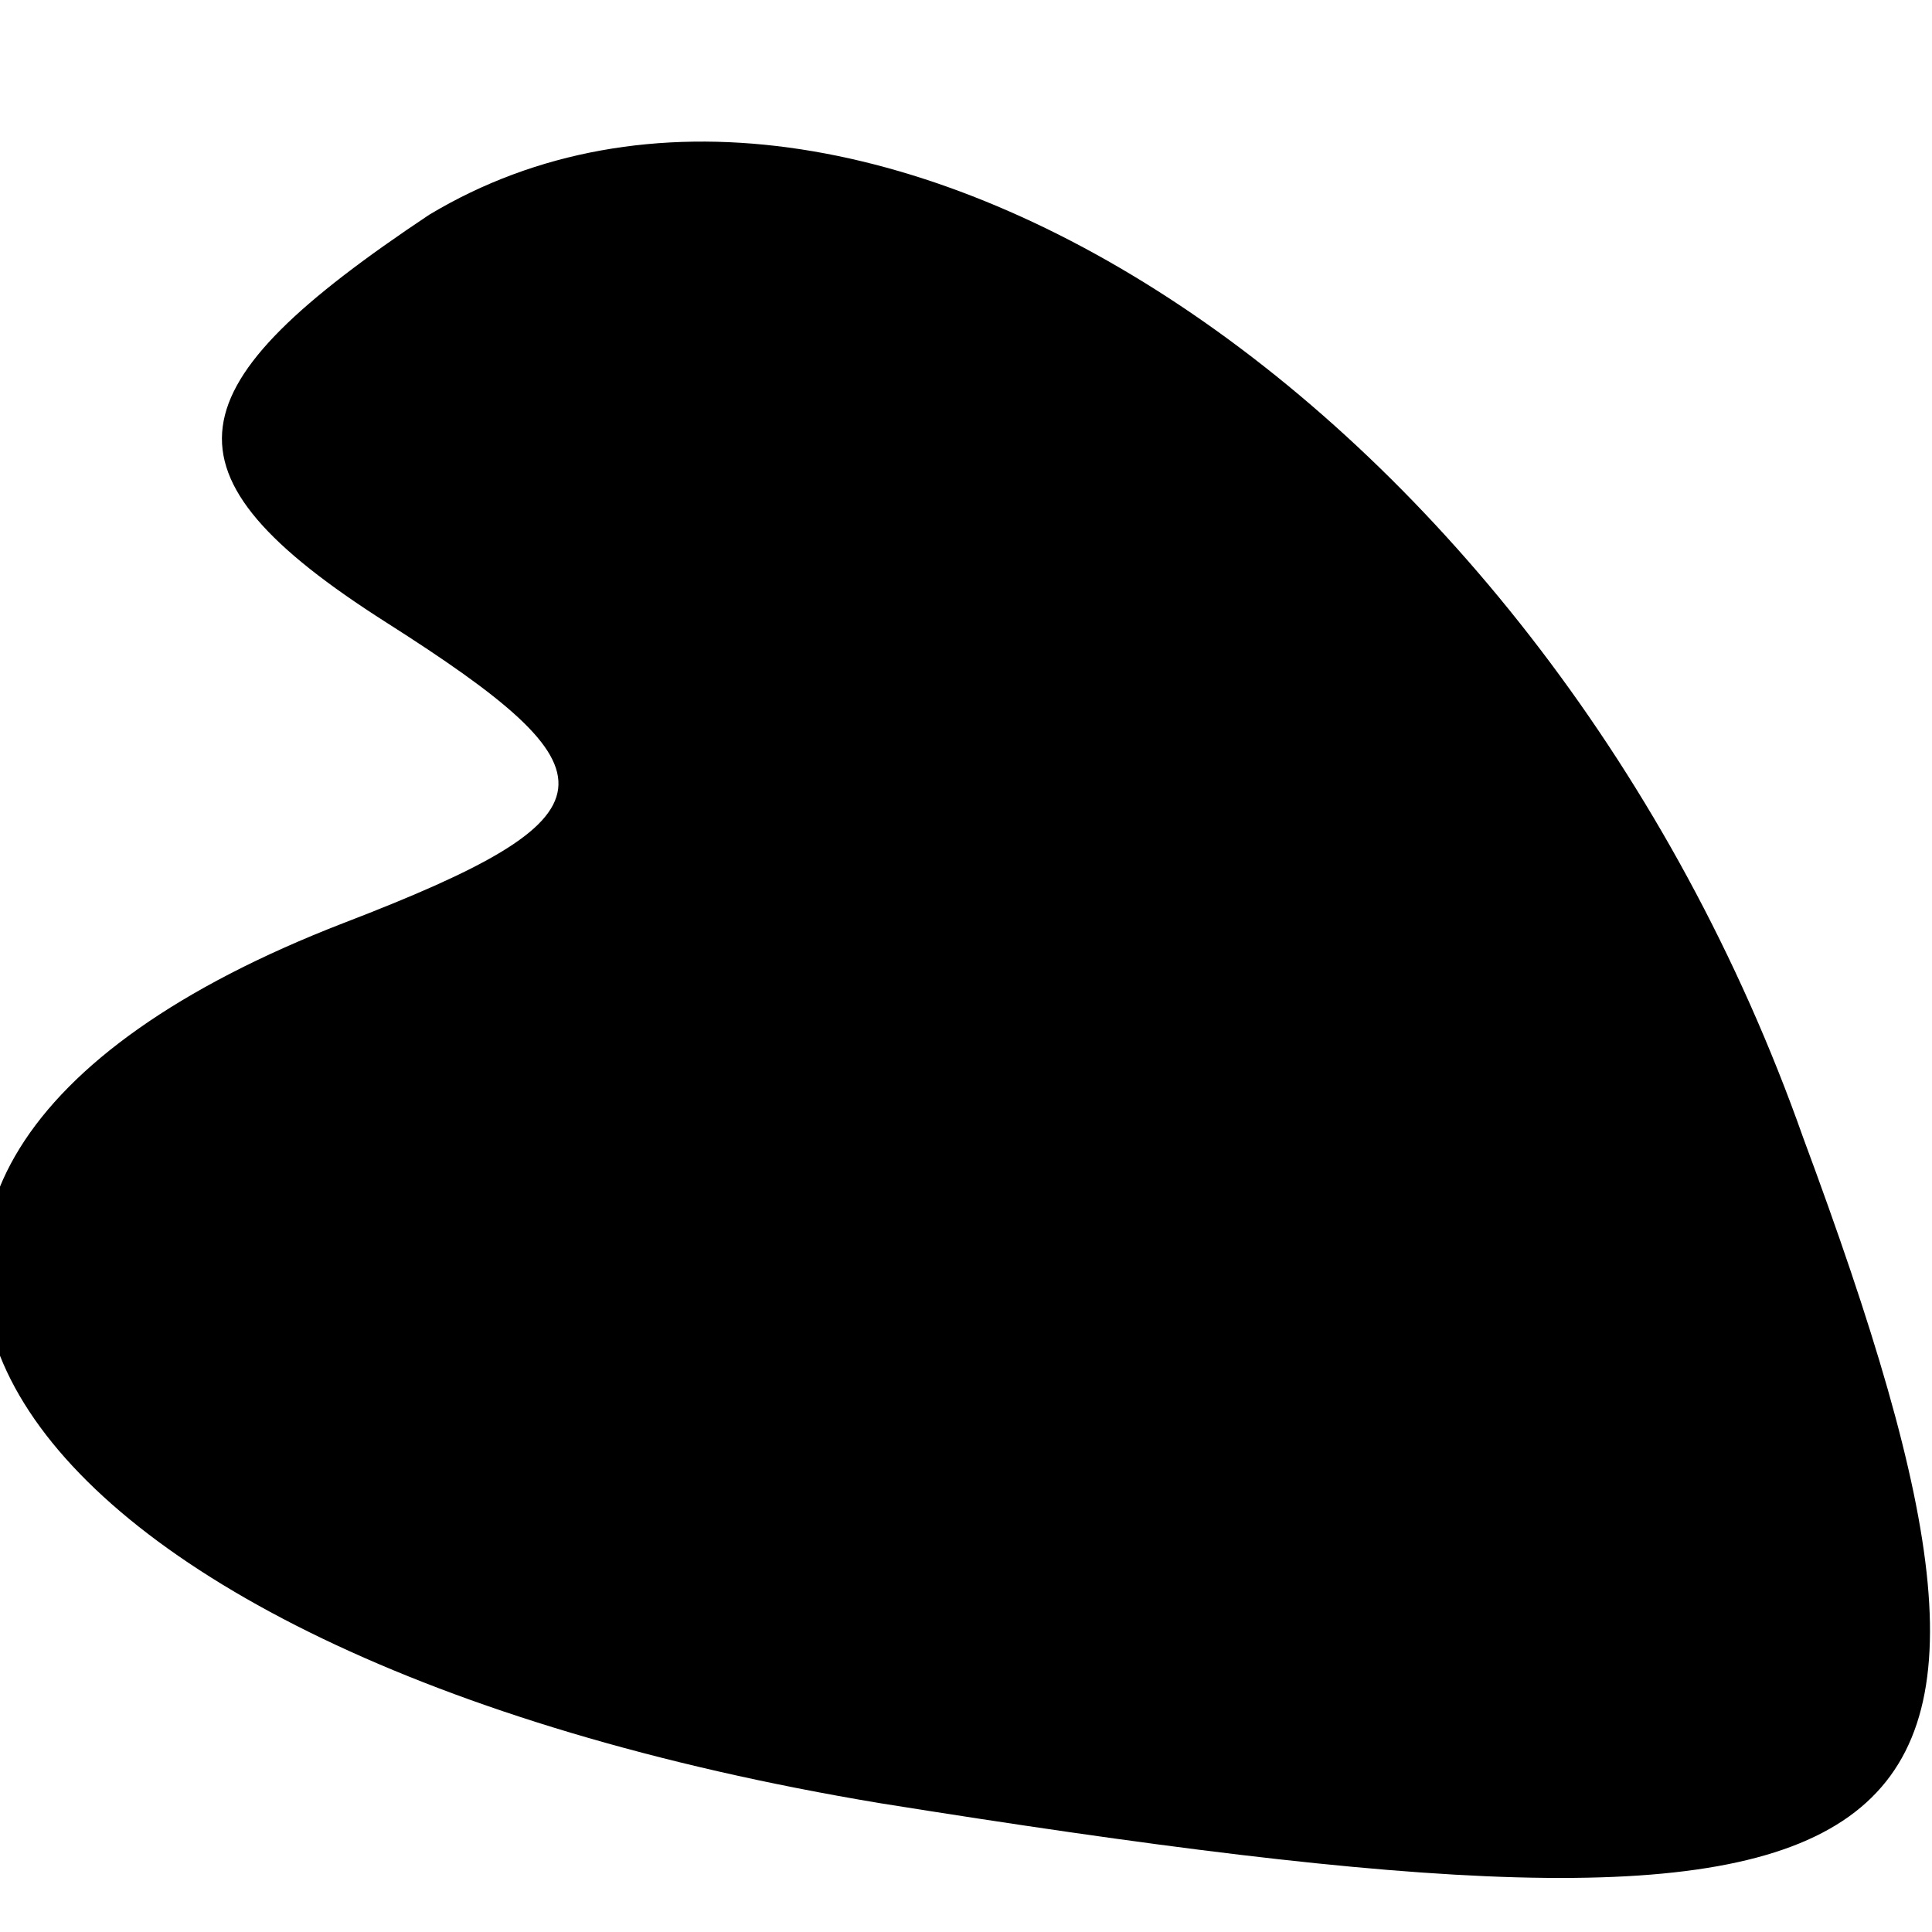 <?xml version="1.0" standalone="no"?>
<!DOCTYPE svg PUBLIC "-//W3C//DTD SVG 20010904//EN"
 "http://www.w3.org/TR/2001/REC-SVG-20010904/DTD/svg10.dtd">
<svg version="1.0" xmlns="http://www.w3.org/2000/svg"
 width="9pt" height="9pt" viewBox="0 0 9 9"
 preserveAspectRatio="xMidYMid meet">
<g transform="translate(0,9) scale(0.1,-0.1)"
fill="#000000" stroke="none">
<path fill="#000000" stroke="none" d="M20 80 c-12 -8 -13 -12 -2 -19 11 -7
11 -9 -2 -14 -31 -12 -17 -34 25 -41 50 -8 56 -4 43 31 -12 34 -44 55 -64 43z"/>
</g>
</svg>
